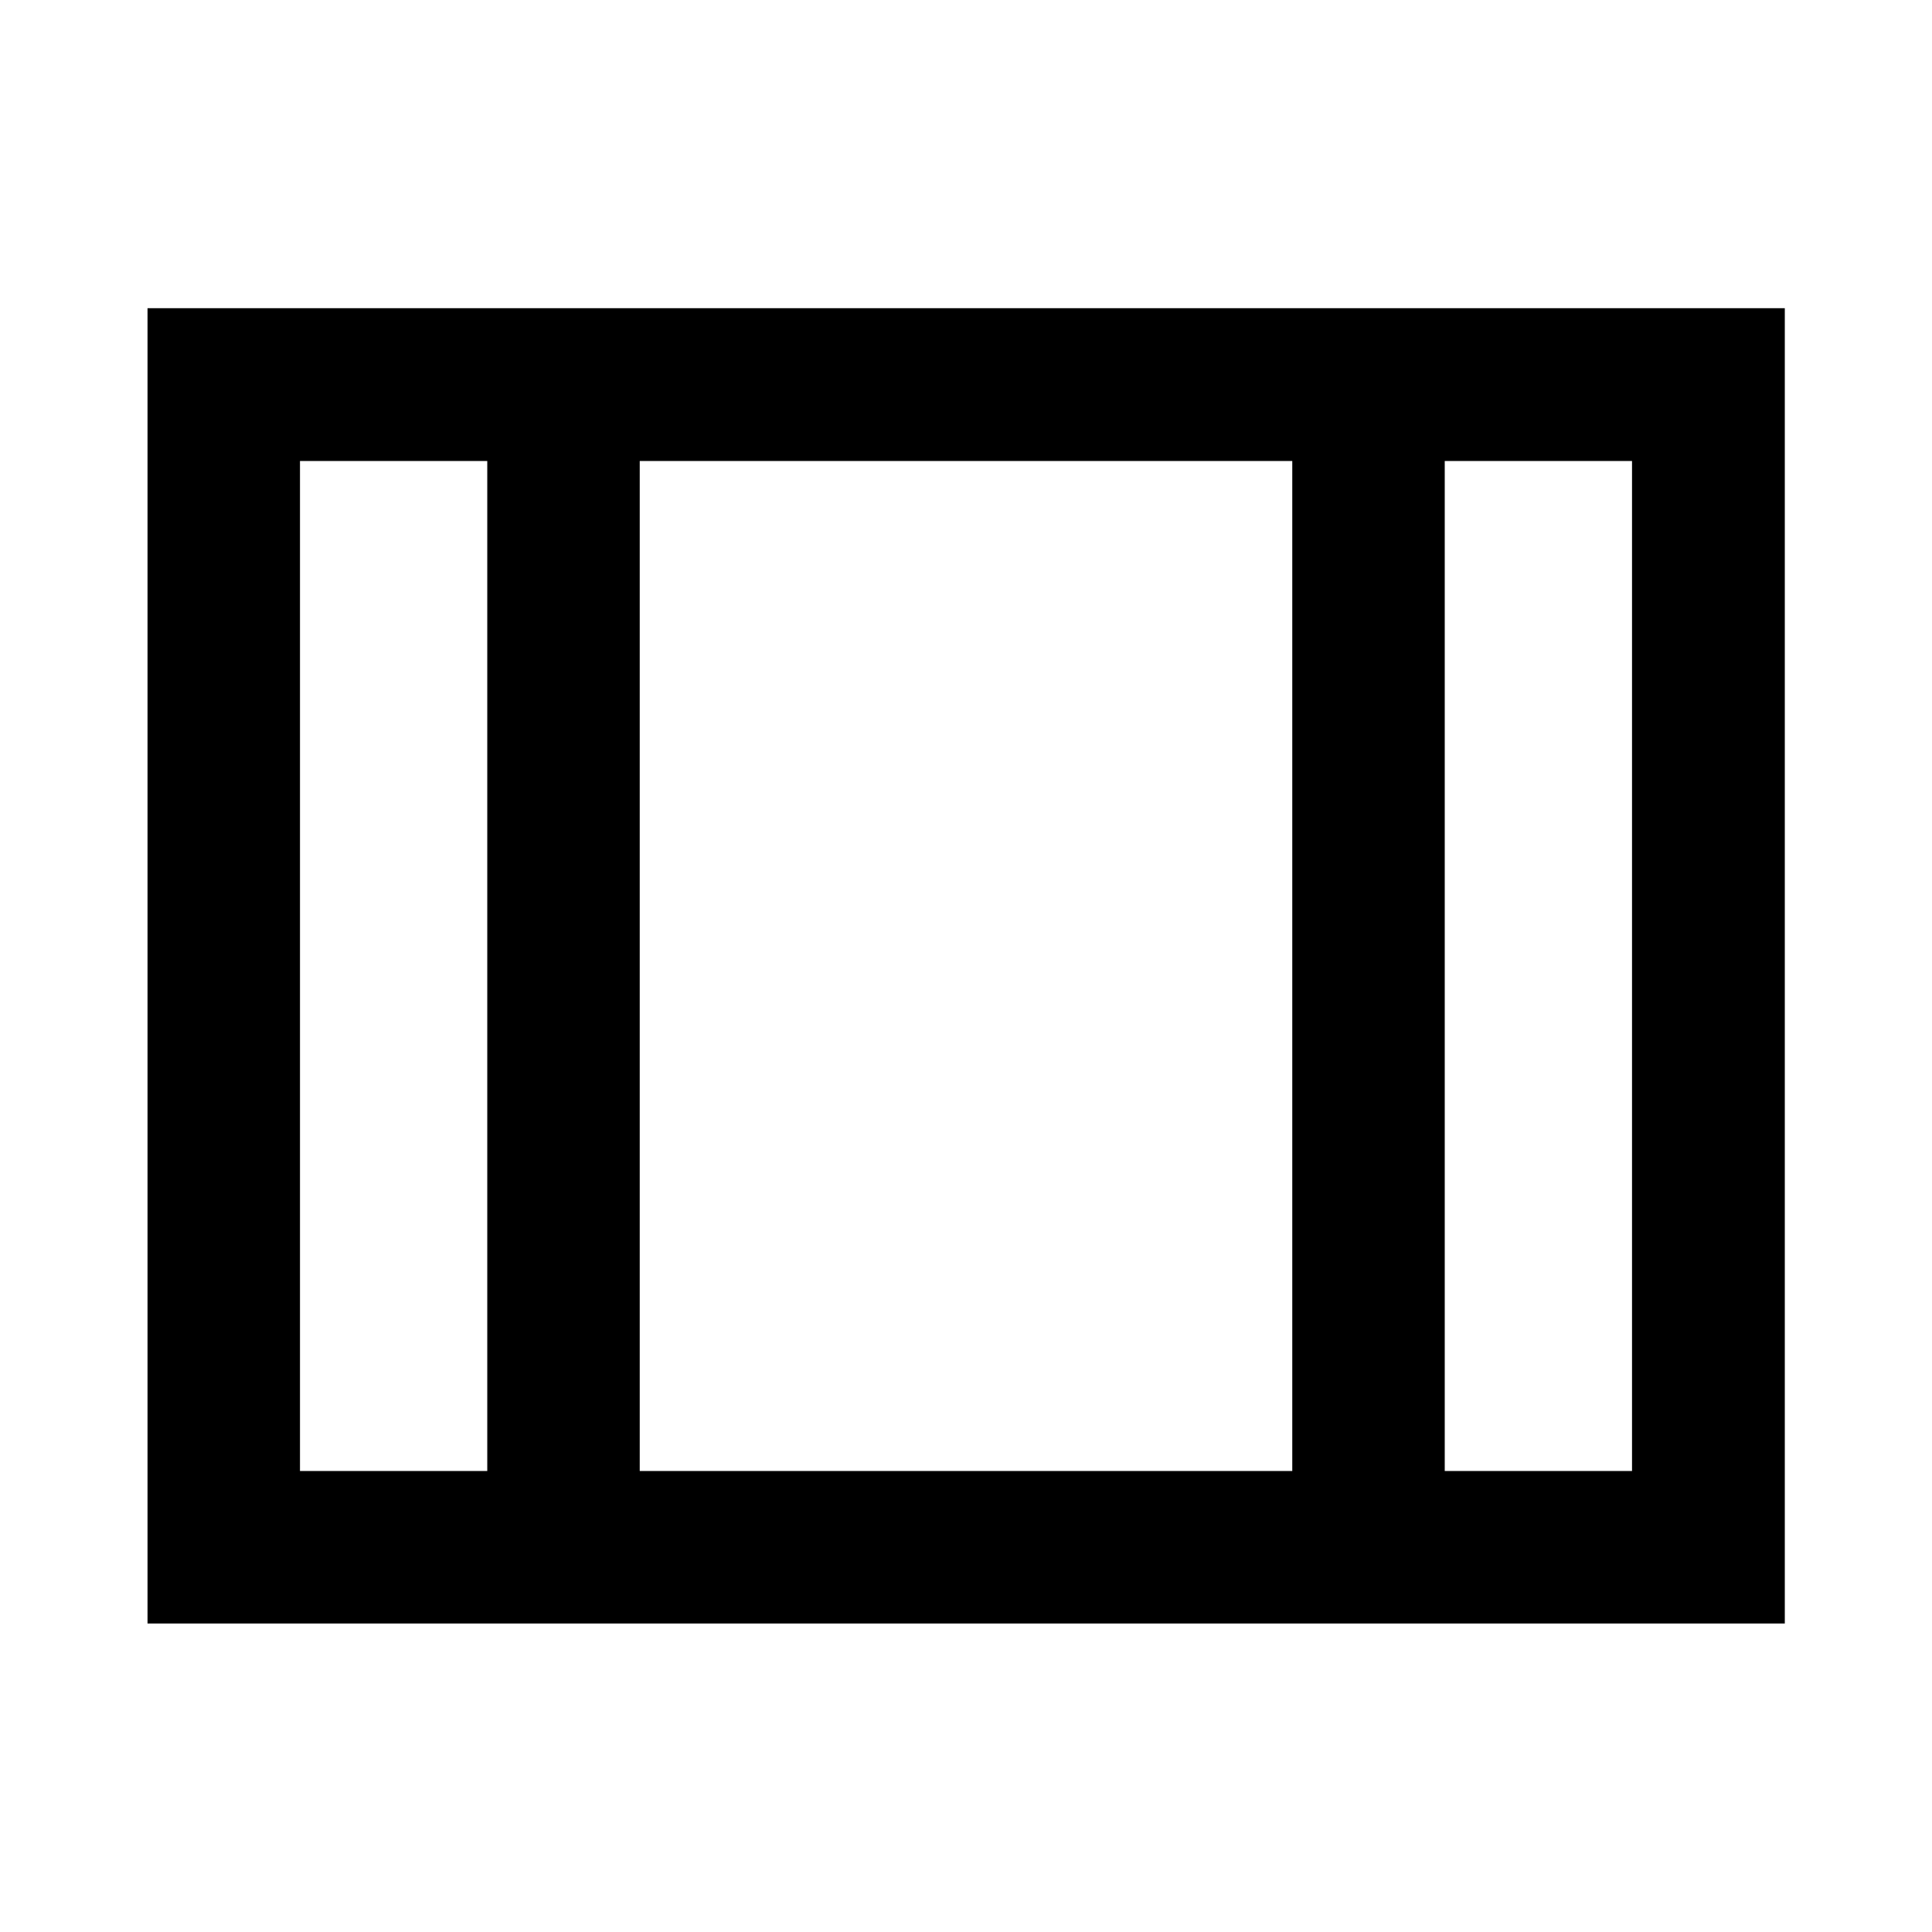 <svg xmlns="http://www.w3.org/2000/svg" height="40" viewBox="0 -960 960 960" width="40"><path d="M73.3-153.3v-653.56h813.56v653.56H73.3Zm75.76-75.76h93.06v-501.88h-93.06v501.88Zm168.82 0h324.24v-501.88H317.88v501.88Zm400 0h93.06v-501.88h-93.06v501.88Zm-400-501.88v501.88-501.88Z"/></svg>